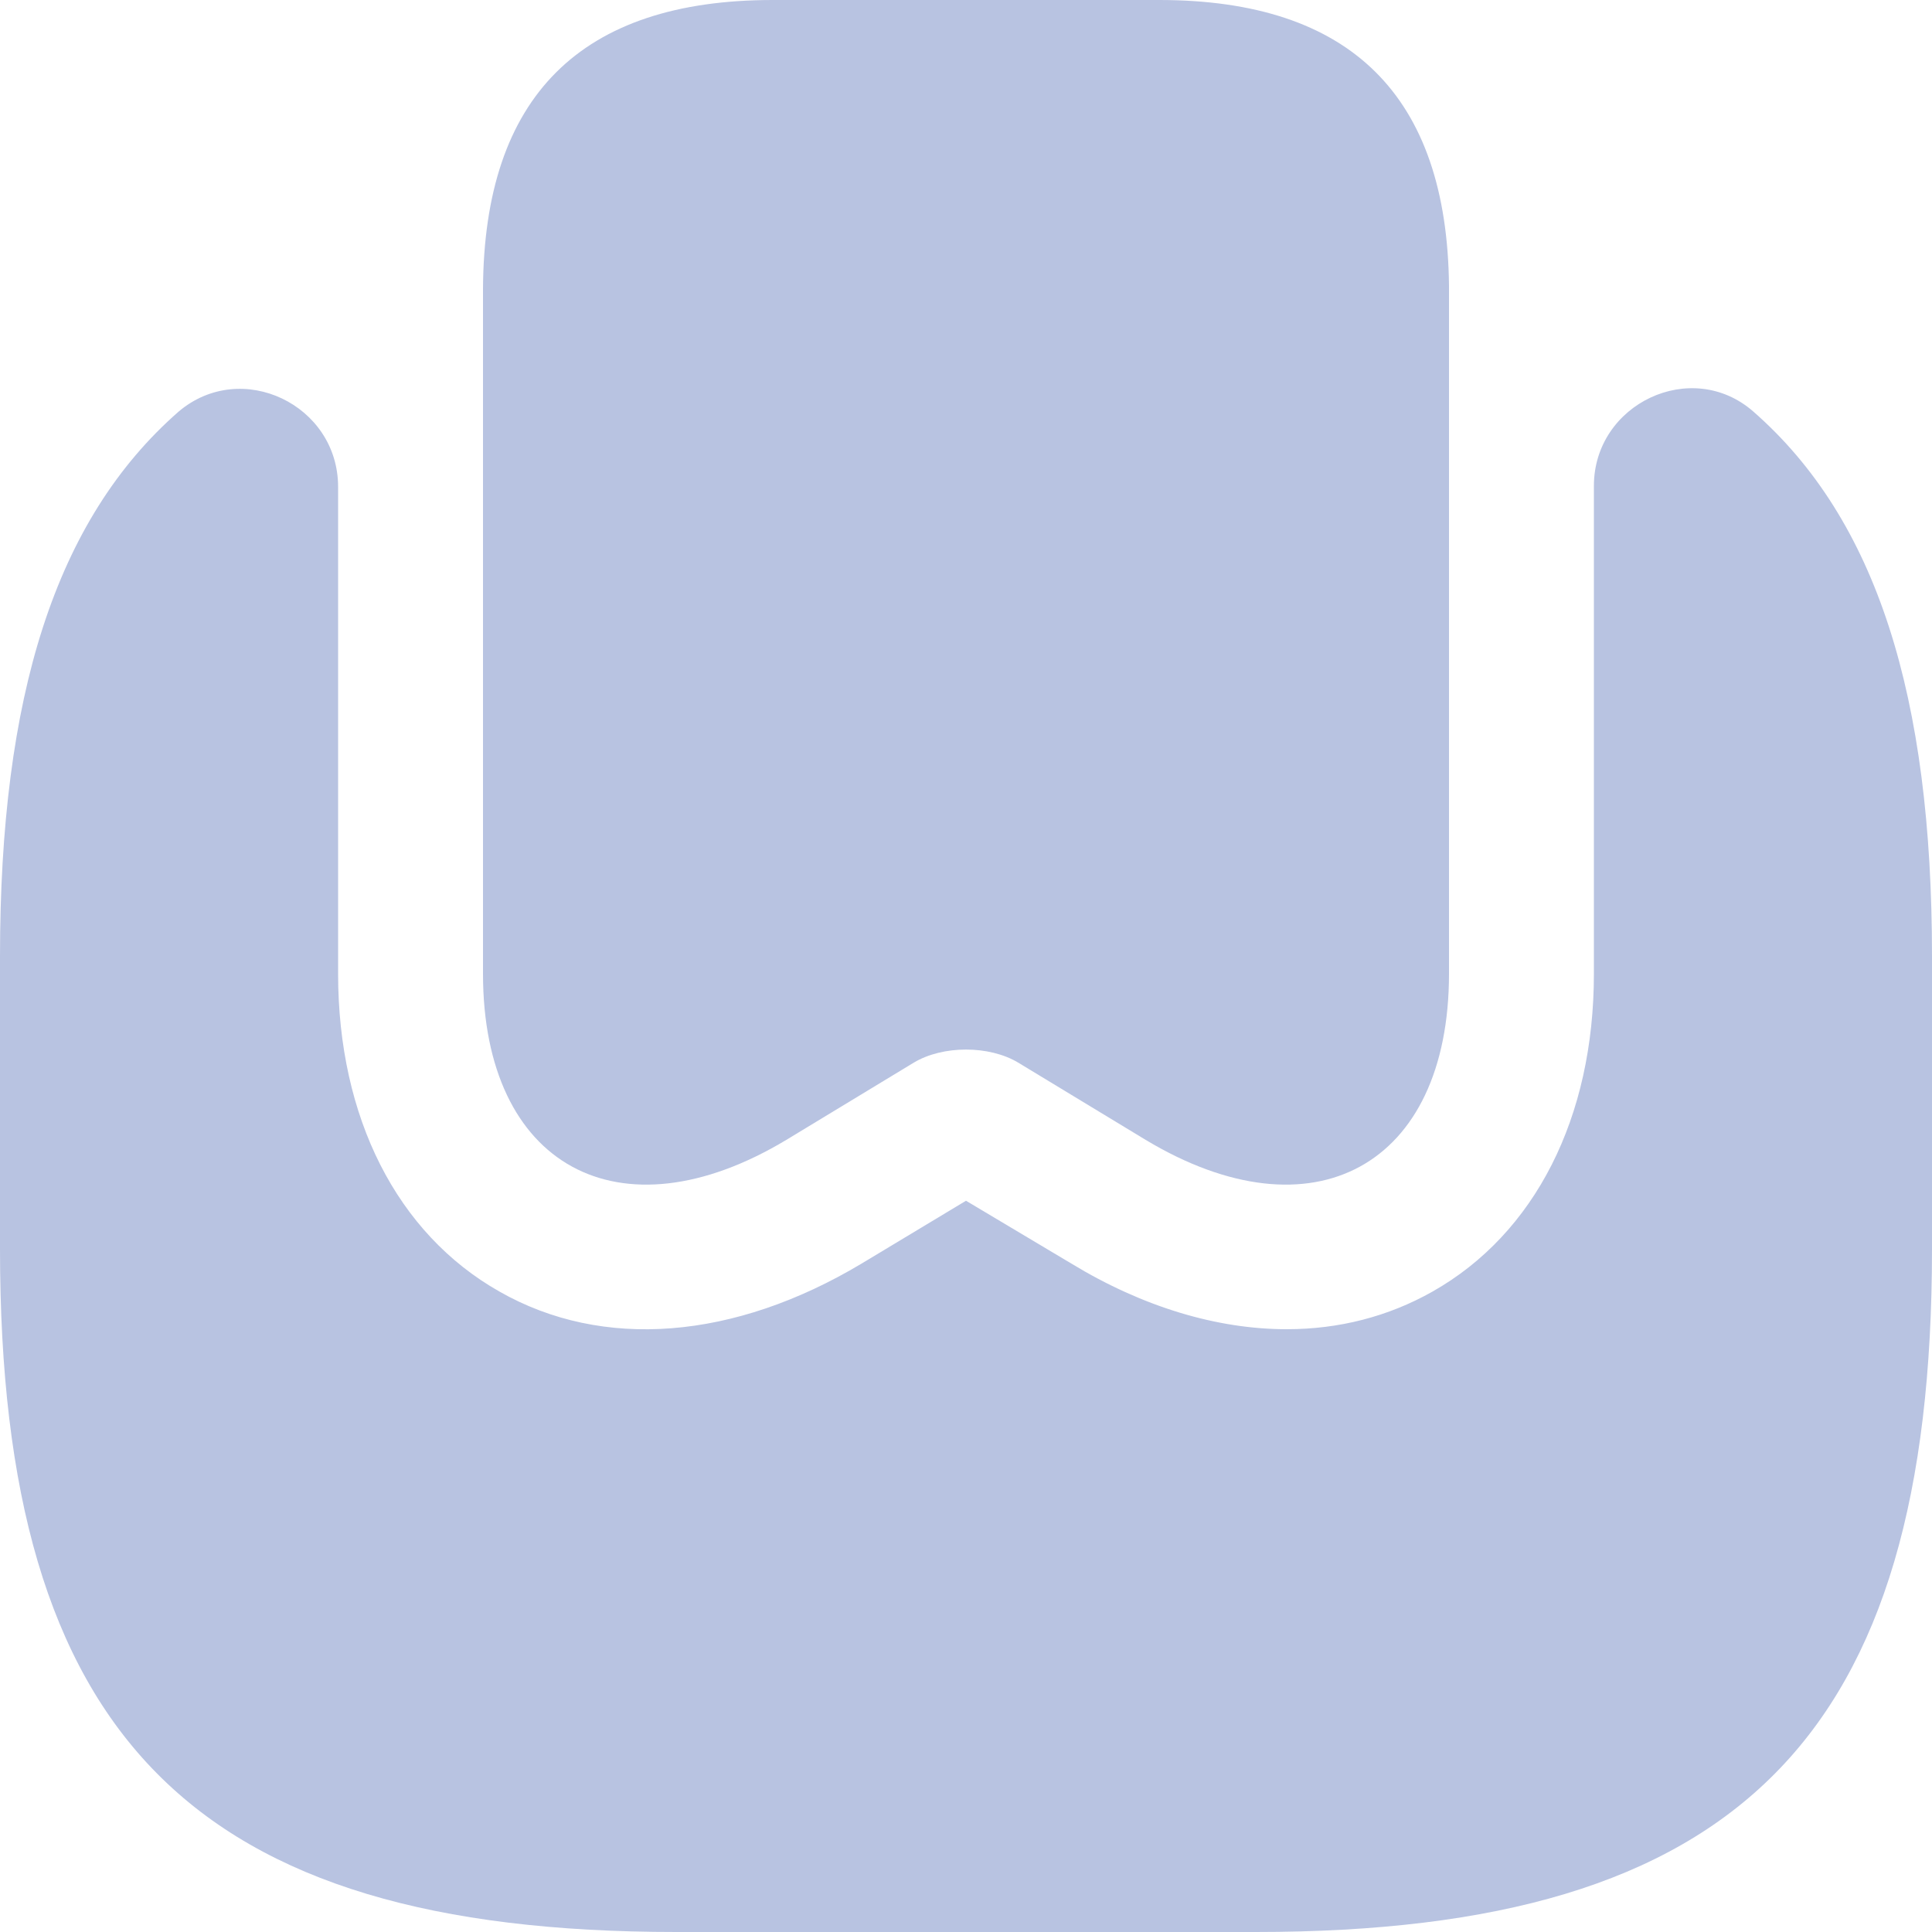 <svg width="20" height="20" viewBox="0 0 20 20" fill="none" xmlns="http://www.w3.org/2000/svg">
<path d="M15 2.96V10.08C15 12.07 13.59 12.84 11.86 11.8L10.54 11C10.24 10.82 9.76 10.82 9.46 11L8.14 11.8C6.41 12.84 5 12.07 5 10.08V2.99C5.01 1 6.01 0 8 0H12C13.98 0 14.98 0.99 15 2.96Z" fill="#B8C3E1"/>
<path d="M20 9.9V12.93C20 17.98 18 20 13 20H7C2 20 0 17.98 0 12.93V9.9C0 7.21 0.57 5.38 1.85 4.26C2.5 3.71 3.5 4.19 3.5 5.04V10.08C3.5 11.57 4.11 12.77 5.17 13.37C6.24 13.98 7.6 13.87 8.92 13.08L10 12.43L11.09 13.08C11.83 13.53 12.6 13.76 13.32 13.76C13.86 13.76 14.37 13.63 14.83 13.37C15.89 12.77 16.5 11.57 16.5 10.08V5.03C16.5 4.18 17.51 3.7 18.15 4.26C19.43 5.38 20 7.21 20 9.9Z" fill="#B8C3E1"/>
</svg>
